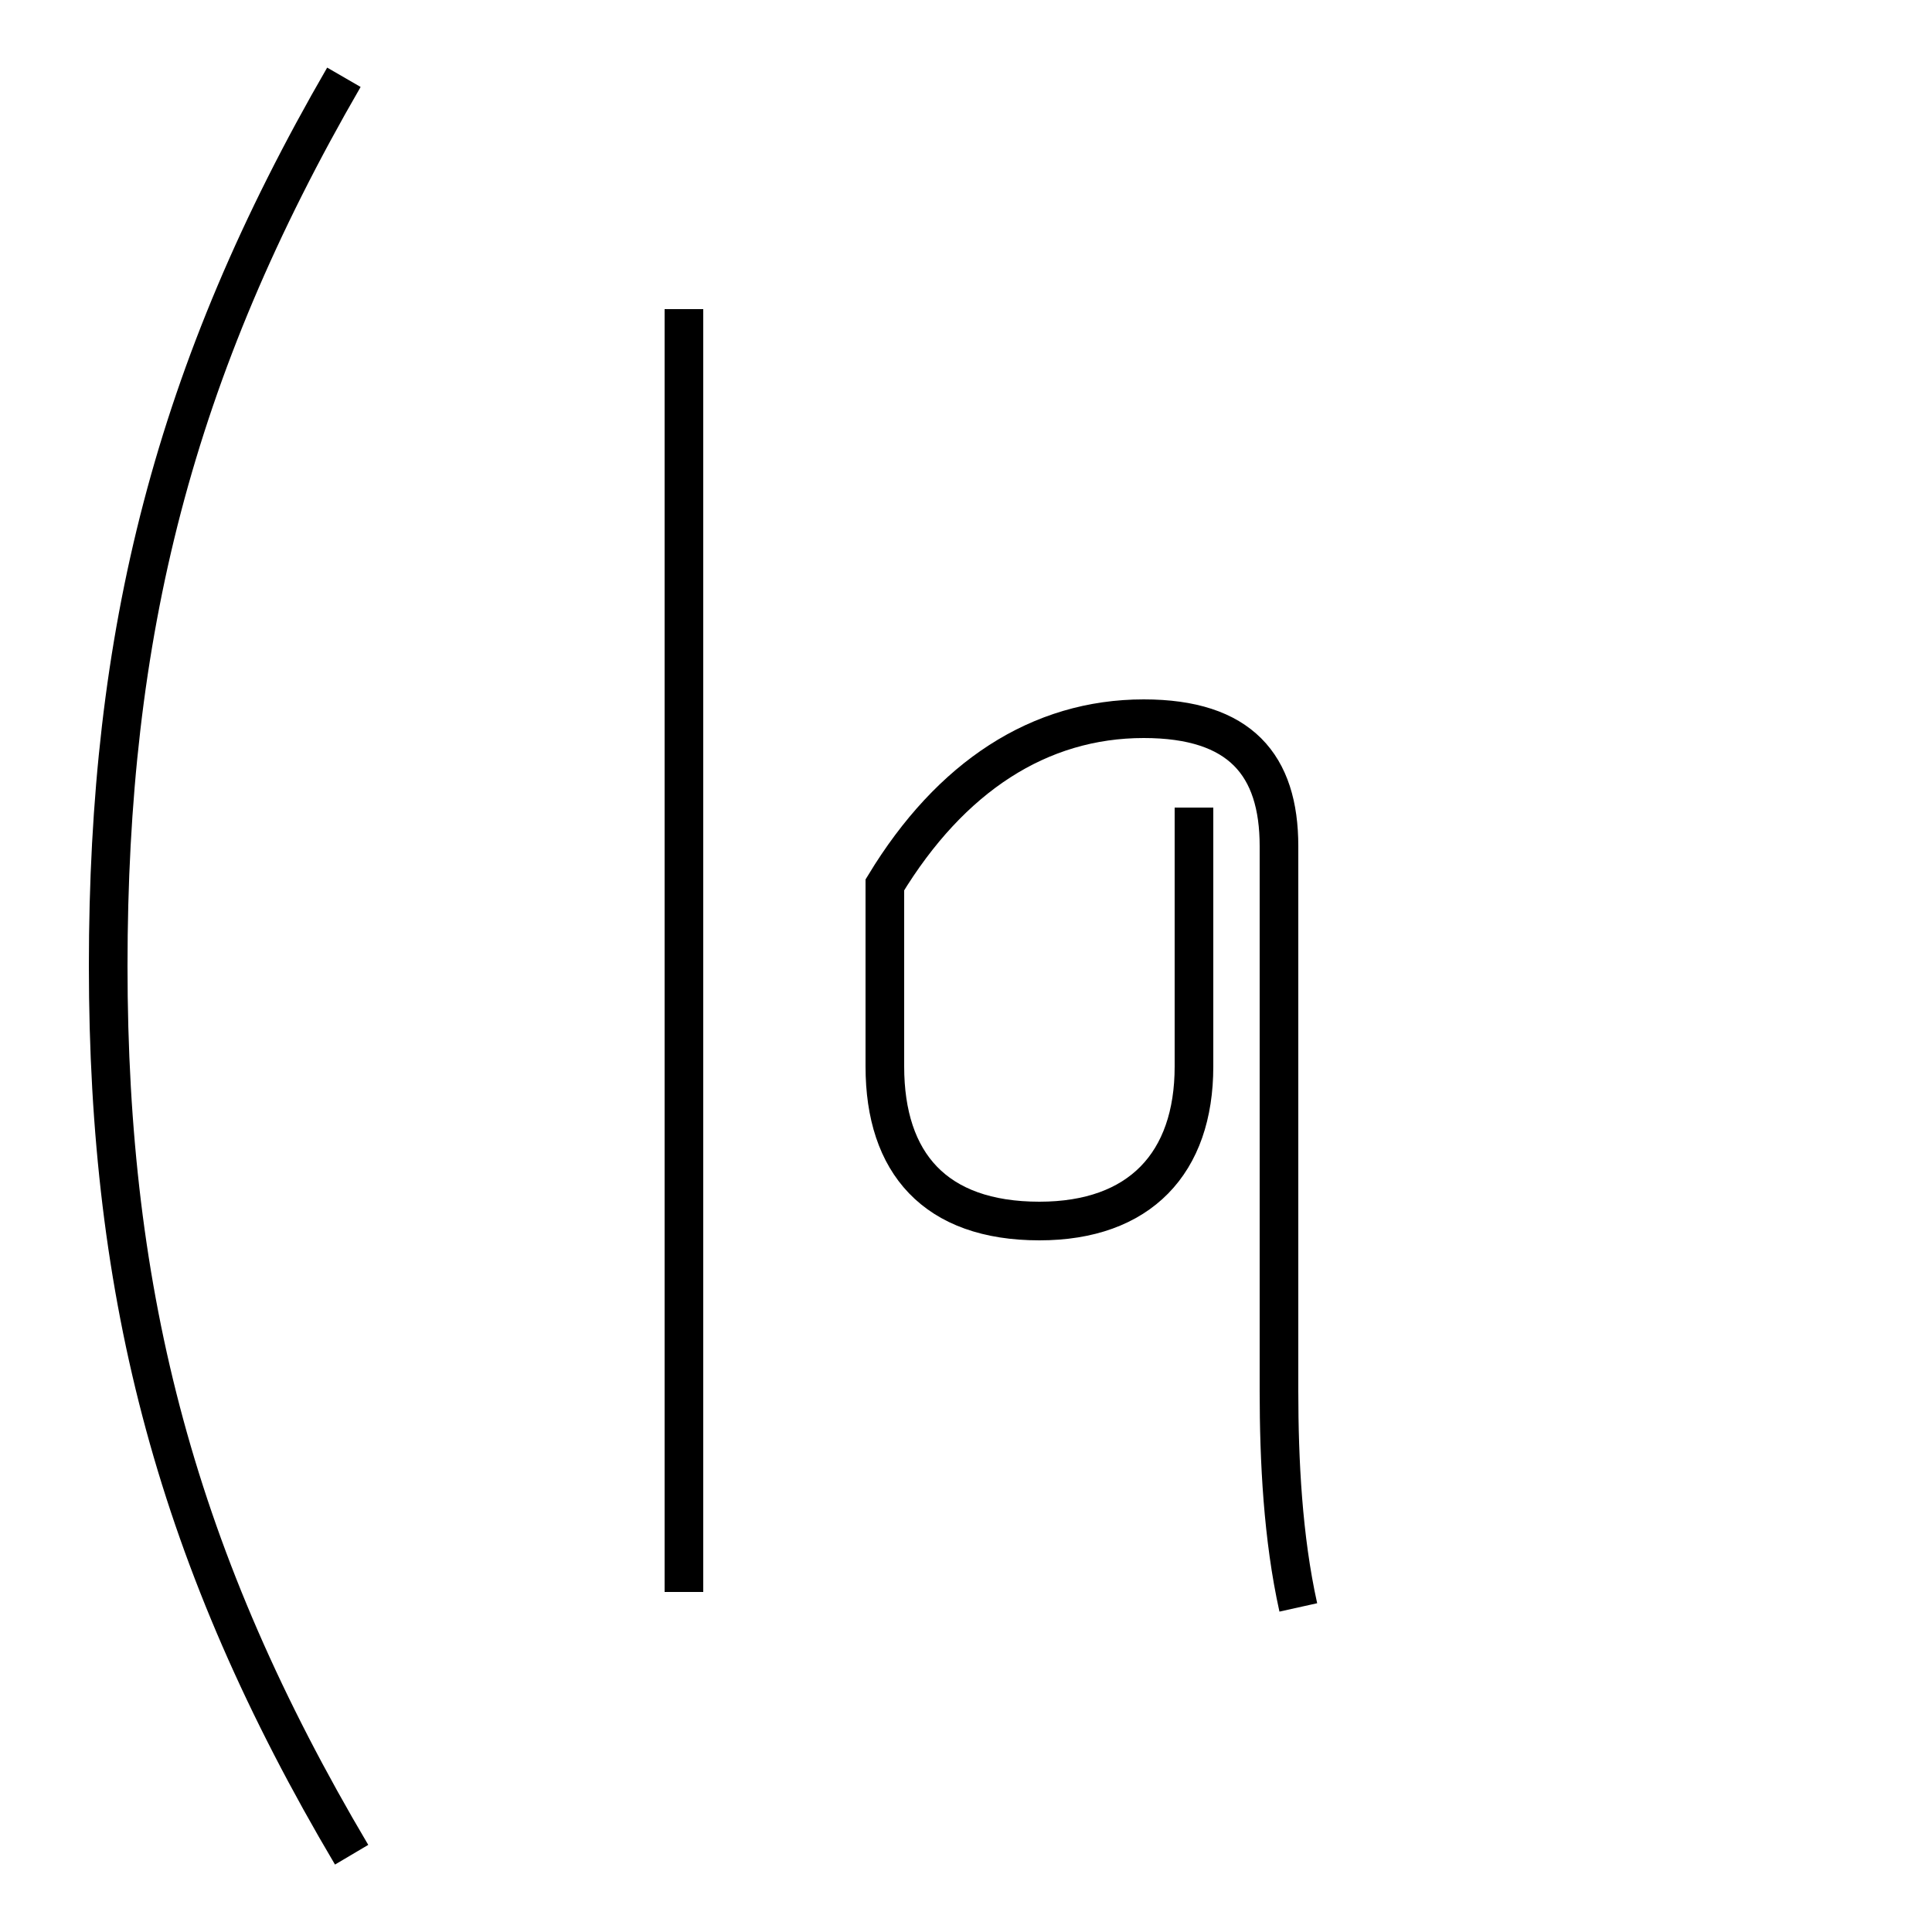 <?xml version='1.0' encoding='utf8'?>
<svg viewBox="0.0 -44.0 50.0 50.0" version="1.1" xmlns="http://www.w3.org/2000/svg">
<rect x="0.0" y="-44.0" width="50.0" height="50.0" fill="#808080" stroke="none"/>
<rect x="-1000" y="-1000" width="2000" height="2000" stroke="white" fill="white"/>
<g style="fill:none; stroke:#000000;  stroke-width:1">
<path d="M 8.9 42.0 C 4.5 34.4 2.8 27.6 2.8 19.0 C 2.8 10.4 4.6 3.6 9.1 -4.0 M 17.7 2.8 L 17.7 36.0 M 33.6 2.4 C 33.2 4.2 33.1 6.2 33.1 8.0 C 33.1 11.2 33.1 13.4 33.1 15.8 C 33.1 18.2 33.1 20.1 33.1 22.1 C 33.1 24.2 32.1 25.4 29.6 25.4 C 26.9 25.4 24.6 23.9 22.9 21.1 L 22.9 16.4 C 22.9 13.9 24.2 12.4 26.9 12.4 C 29.5 12.4 30.9 13.9 30.9 16.4 L 30.9 23.1" transform="scale(1, -1)" />
</g>
</svg>